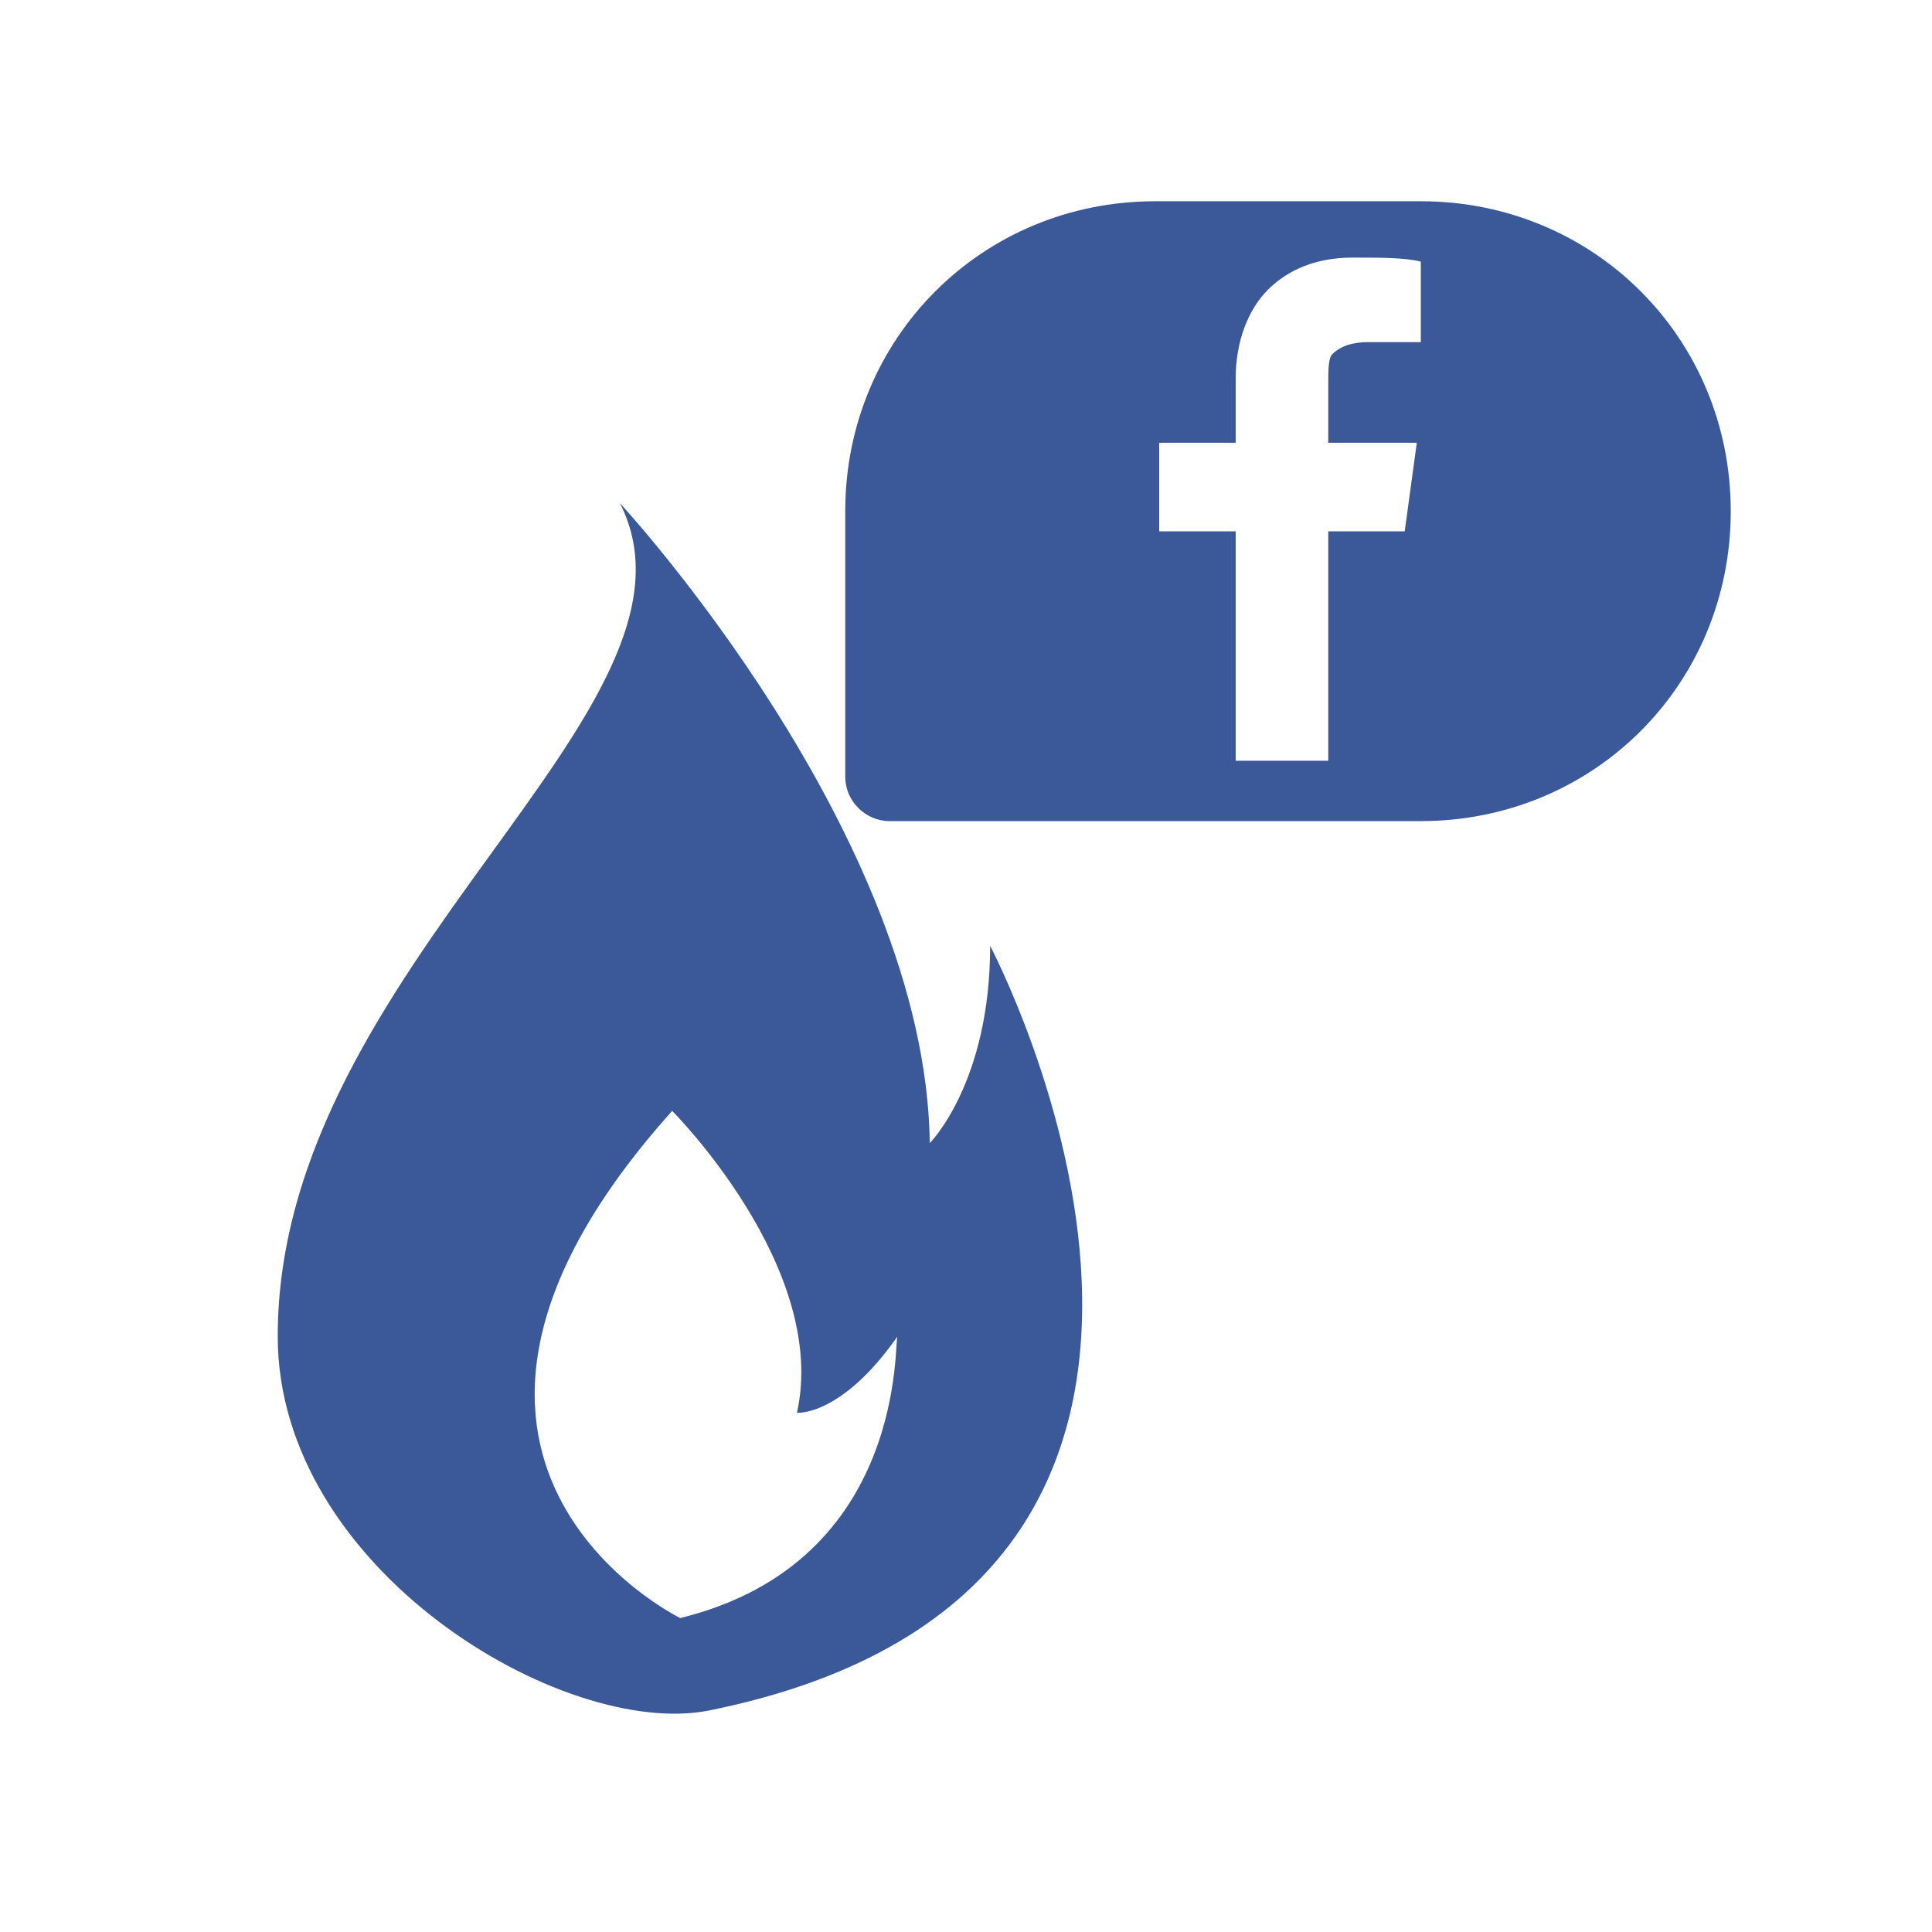 <svg viewBox="0 0 1024 1024" xmlns="http://www.w3.org/2000/svg"><path d="M524.8 501.333c0 72.533-32 104.533-32 104.533-2.133-164.267-164.267-339.2-164.267-339.2C384 375.467 147.2 512 147.2 708.267c0 123.733 151.467 213.333 228.267 198.4 328.533-66.133 149.333-405.333 149.333-405.333z m-164.267 356.267s-170.667-83.2-4.267-268.8c0 0 83.2 83.2 66.133 160 0 0 23.467 2.133 53.333-40.533-2.133 0 6.4 119.467-115.2 149.333z" fill="#3B5999" p-id="20611"></path><path d="M753.067 106.667h-140.8C520.533 106.667 448 179.2 448 270.933v140.8c0 12.8 10.667 23.467 23.467 23.467h281.6c91.733 0 164.267-72.533 164.267-164.267C917.333 179.2 844.8 106.667 753.067 106.667z m-2.133 74.667H725.333c-8.533 0-14.933 2.133-19.2 6.4-2.133 2.133-2.133 8.533-2.133 17.067V234.667h46.933l-6.4 46.933H704v121.6h-49.067v-121.6h-40.533V234.667h40.533V200.533c0-19.2 6.4-36.267 17.067-46.933 10.667-10.667 25.6-17.067 44.8-17.067 14.933 0 27.733 0 36.267 2.133v42.667z" fill="#3B5999" p-id="20612"></path></svg>